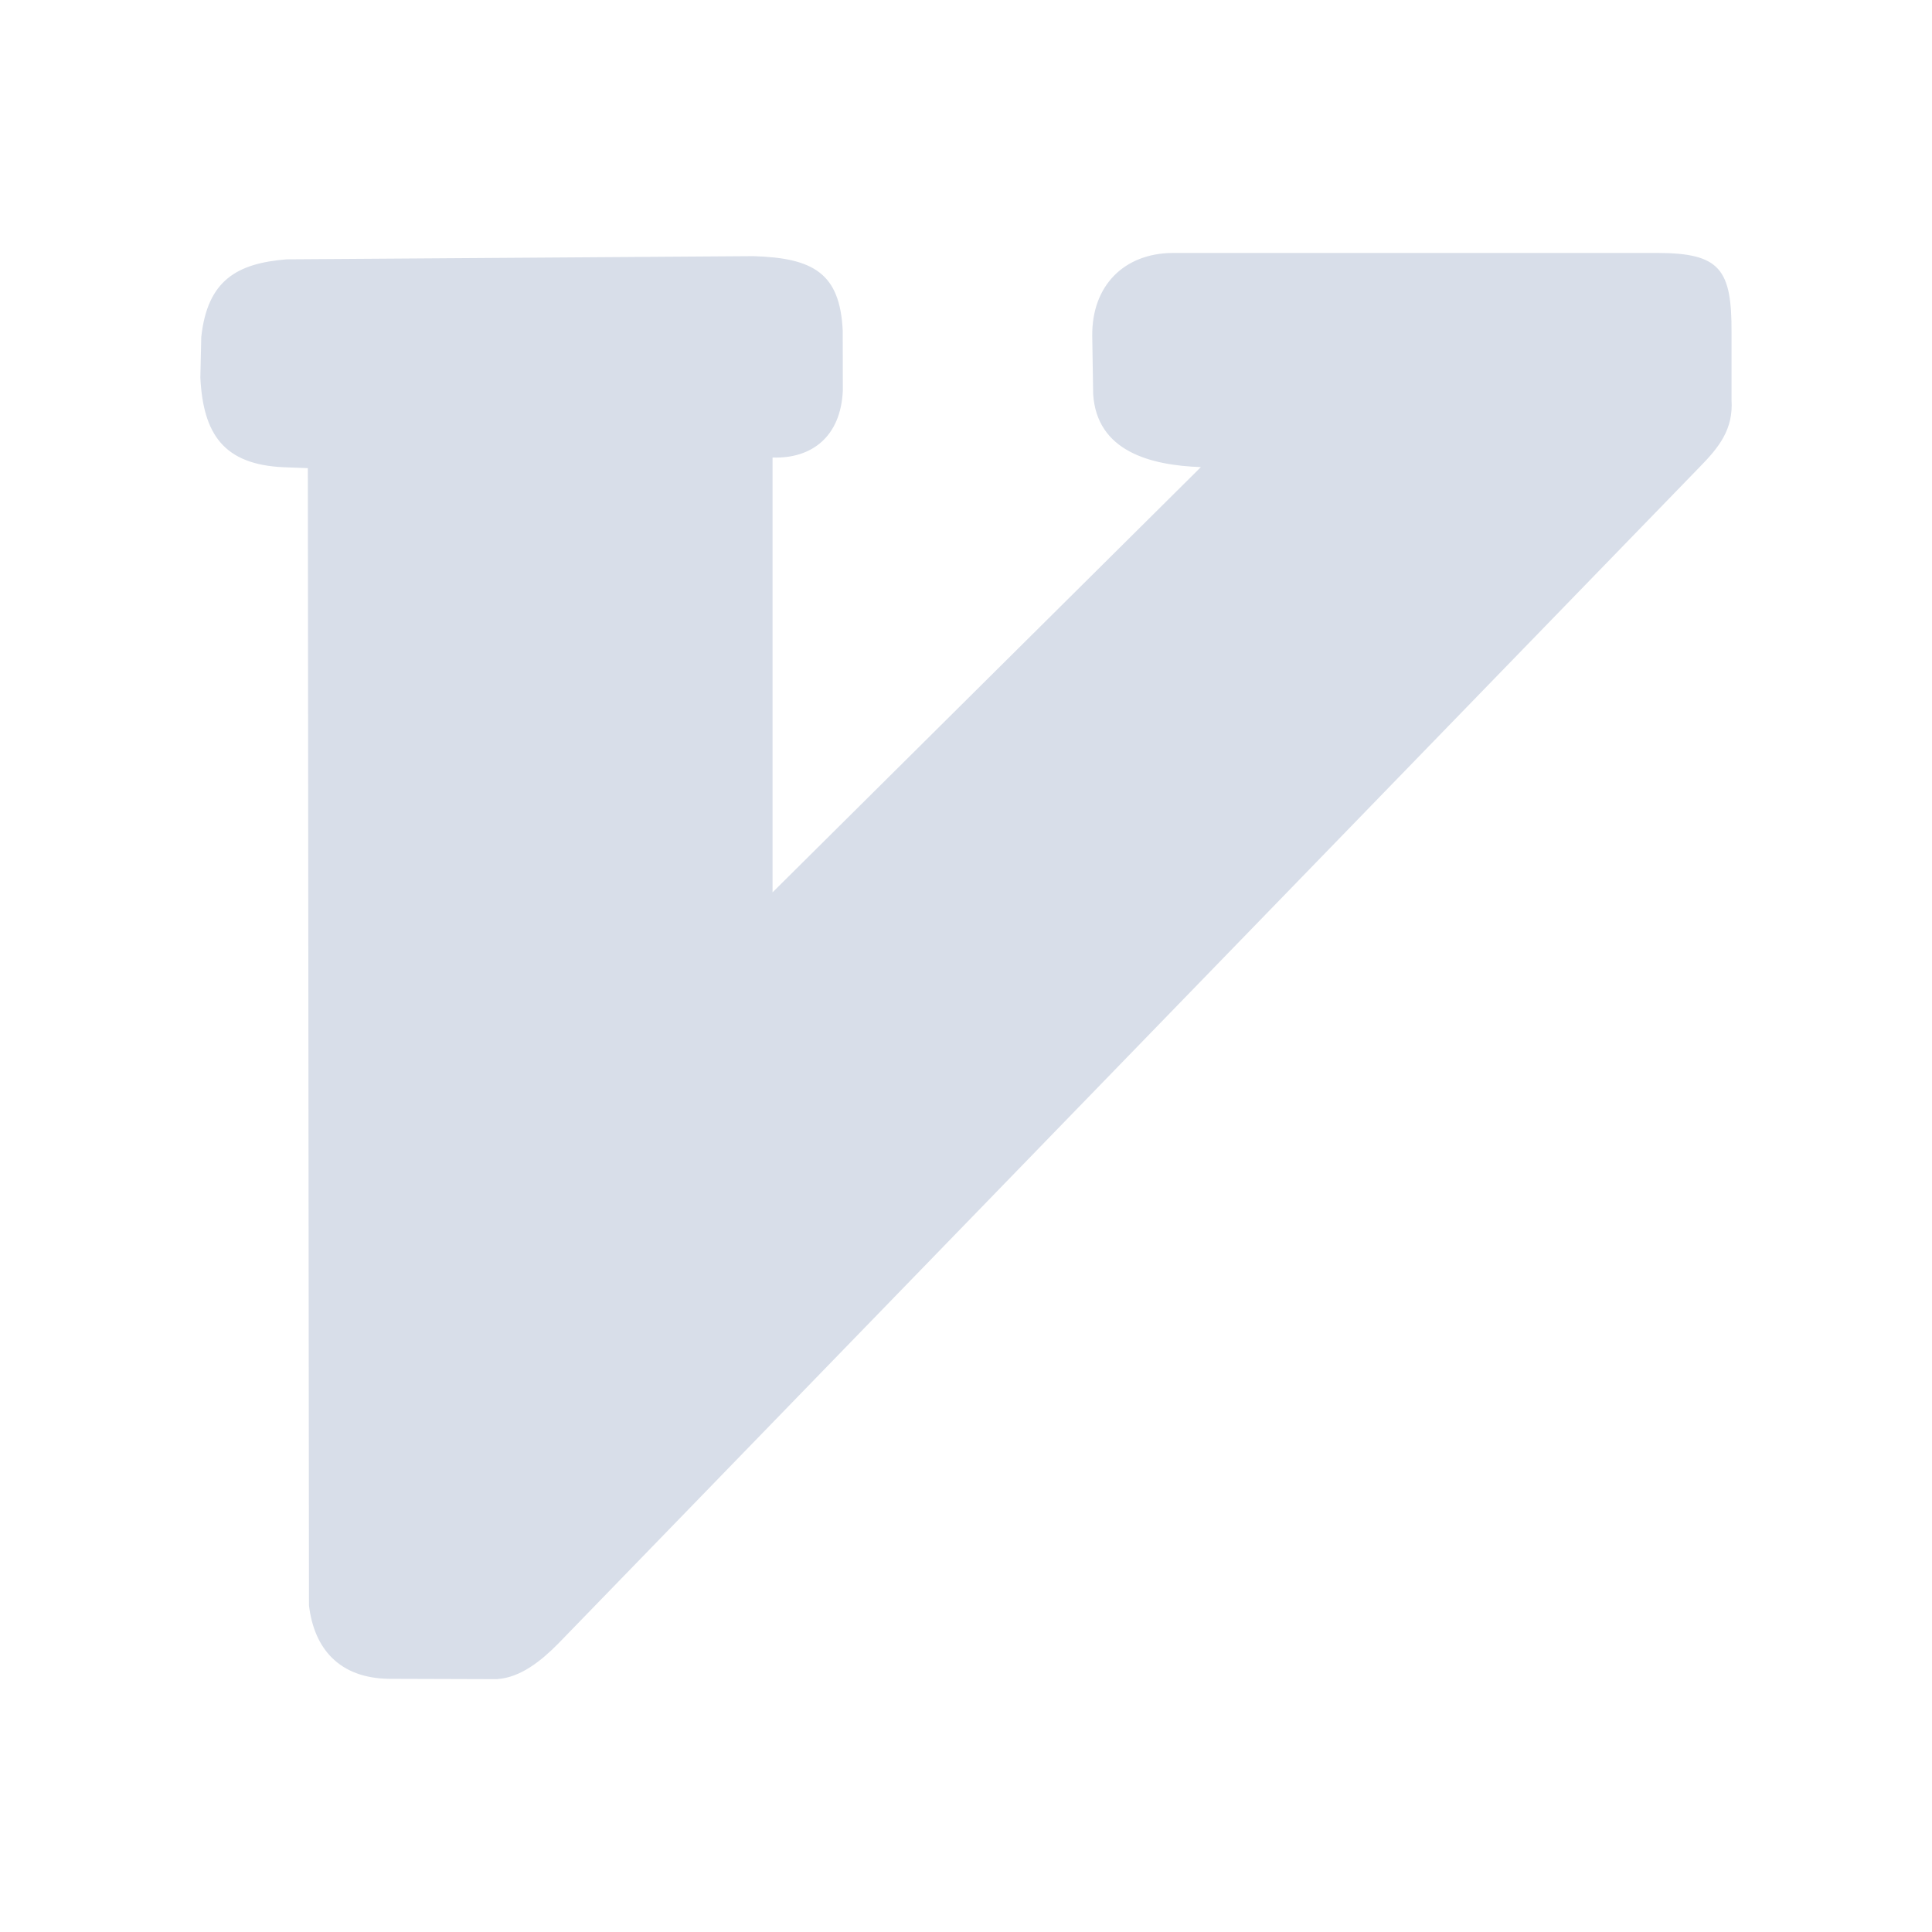 <?xml version='1.0' encoding='UTF-8'?>
<svg xmlns:inkscape="http://www.inkscape.org/namespaces/inkscape" xmlns:sodipodi="http://sodipodi.sourceforge.net/DTD/sodipodi-0.dtd" xmlns="http://www.w3.org/2000/svg" xmlns:svg="http://www.w3.org/2000/svg" xmlns:rdf="http://www.w3.org/1999/02/22-rdf-syntax-ns#" xmlns:cc="http://creativecommons.org/ns#" xmlns:dc="http://purl.org/dc/elements/1.1/" width="64" height="64" version="1.1" viewBox="0 0 16.933 16.933" id="svg7" sodipodi:docname="vim.svg" inkscape:version="1.4.2 (ebf0e940d0, 2025-05-08)">
  <sodipodi:namedview id="namedview7" pagecolor="#9c4444" bordercolor="#000000" borderopacity="0.25" inkscape:showpageshadow="2" inkscape:pageopacity="0.0" inkscape:pagecheckerboard="0" inkscape:deskcolor="#d1d1d1" inkscape:zoom="4.3531261" inkscape:cx="36.295755" inkscape:cy="40.430715" inkscape:window-width="2560" inkscape:window-height="1384" inkscape:window-x="0" inkscape:window-y="0" inkscape:window-maximized="1" inkscape:current-layer="svg7" showgrid="false"/>
  <defs id="defs2">
    <style id="current-color-scheme" type="text/css">.ColorScheme-Text {color:#d8dee9} .ColorScheme-Highlight {color:#3b4252}</style>
  </defs>
  <path d="M 4.361,14.716 C 4.562,14.702 4.742,14.558 4.893,14.405 L 14.896,4.094 c 0.173,-0.176 0.296,-0.333 0.28,-0.588 V 2.915 C 15.179,2.359 15.074,2.219 14.532,2.217 H 10.273 C 9.851,2.222 9.568,2.504 9.573,2.945 l 0.008,0.508 c 0.031,0.501 0.498,0.625 0.944,0.641 L 6.771,7.821 V 4.01 C 7.115,4.022 7.37,3.826 7.387,3.422 L 7.386,2.897 C 7.362,2.396 7.131,2.261 6.603,2.245 L 2.512,2.273 C 2.081,2.308 1.818,2.453 1.764,2.954 l -0.008,0.356 c 0.025,0.499 0.208,0.761 0.728,0.785 l 0.214,0.008 0.01,9.967 c 0.045,0.383 0.269,0.638 0.7,0.644 l 0.953,0.003 z" id="path6-3" style="fill:currentColor;fill-opacity:1;stroke-width:0.383" class="ColorScheme-Text"/>
</svg>
